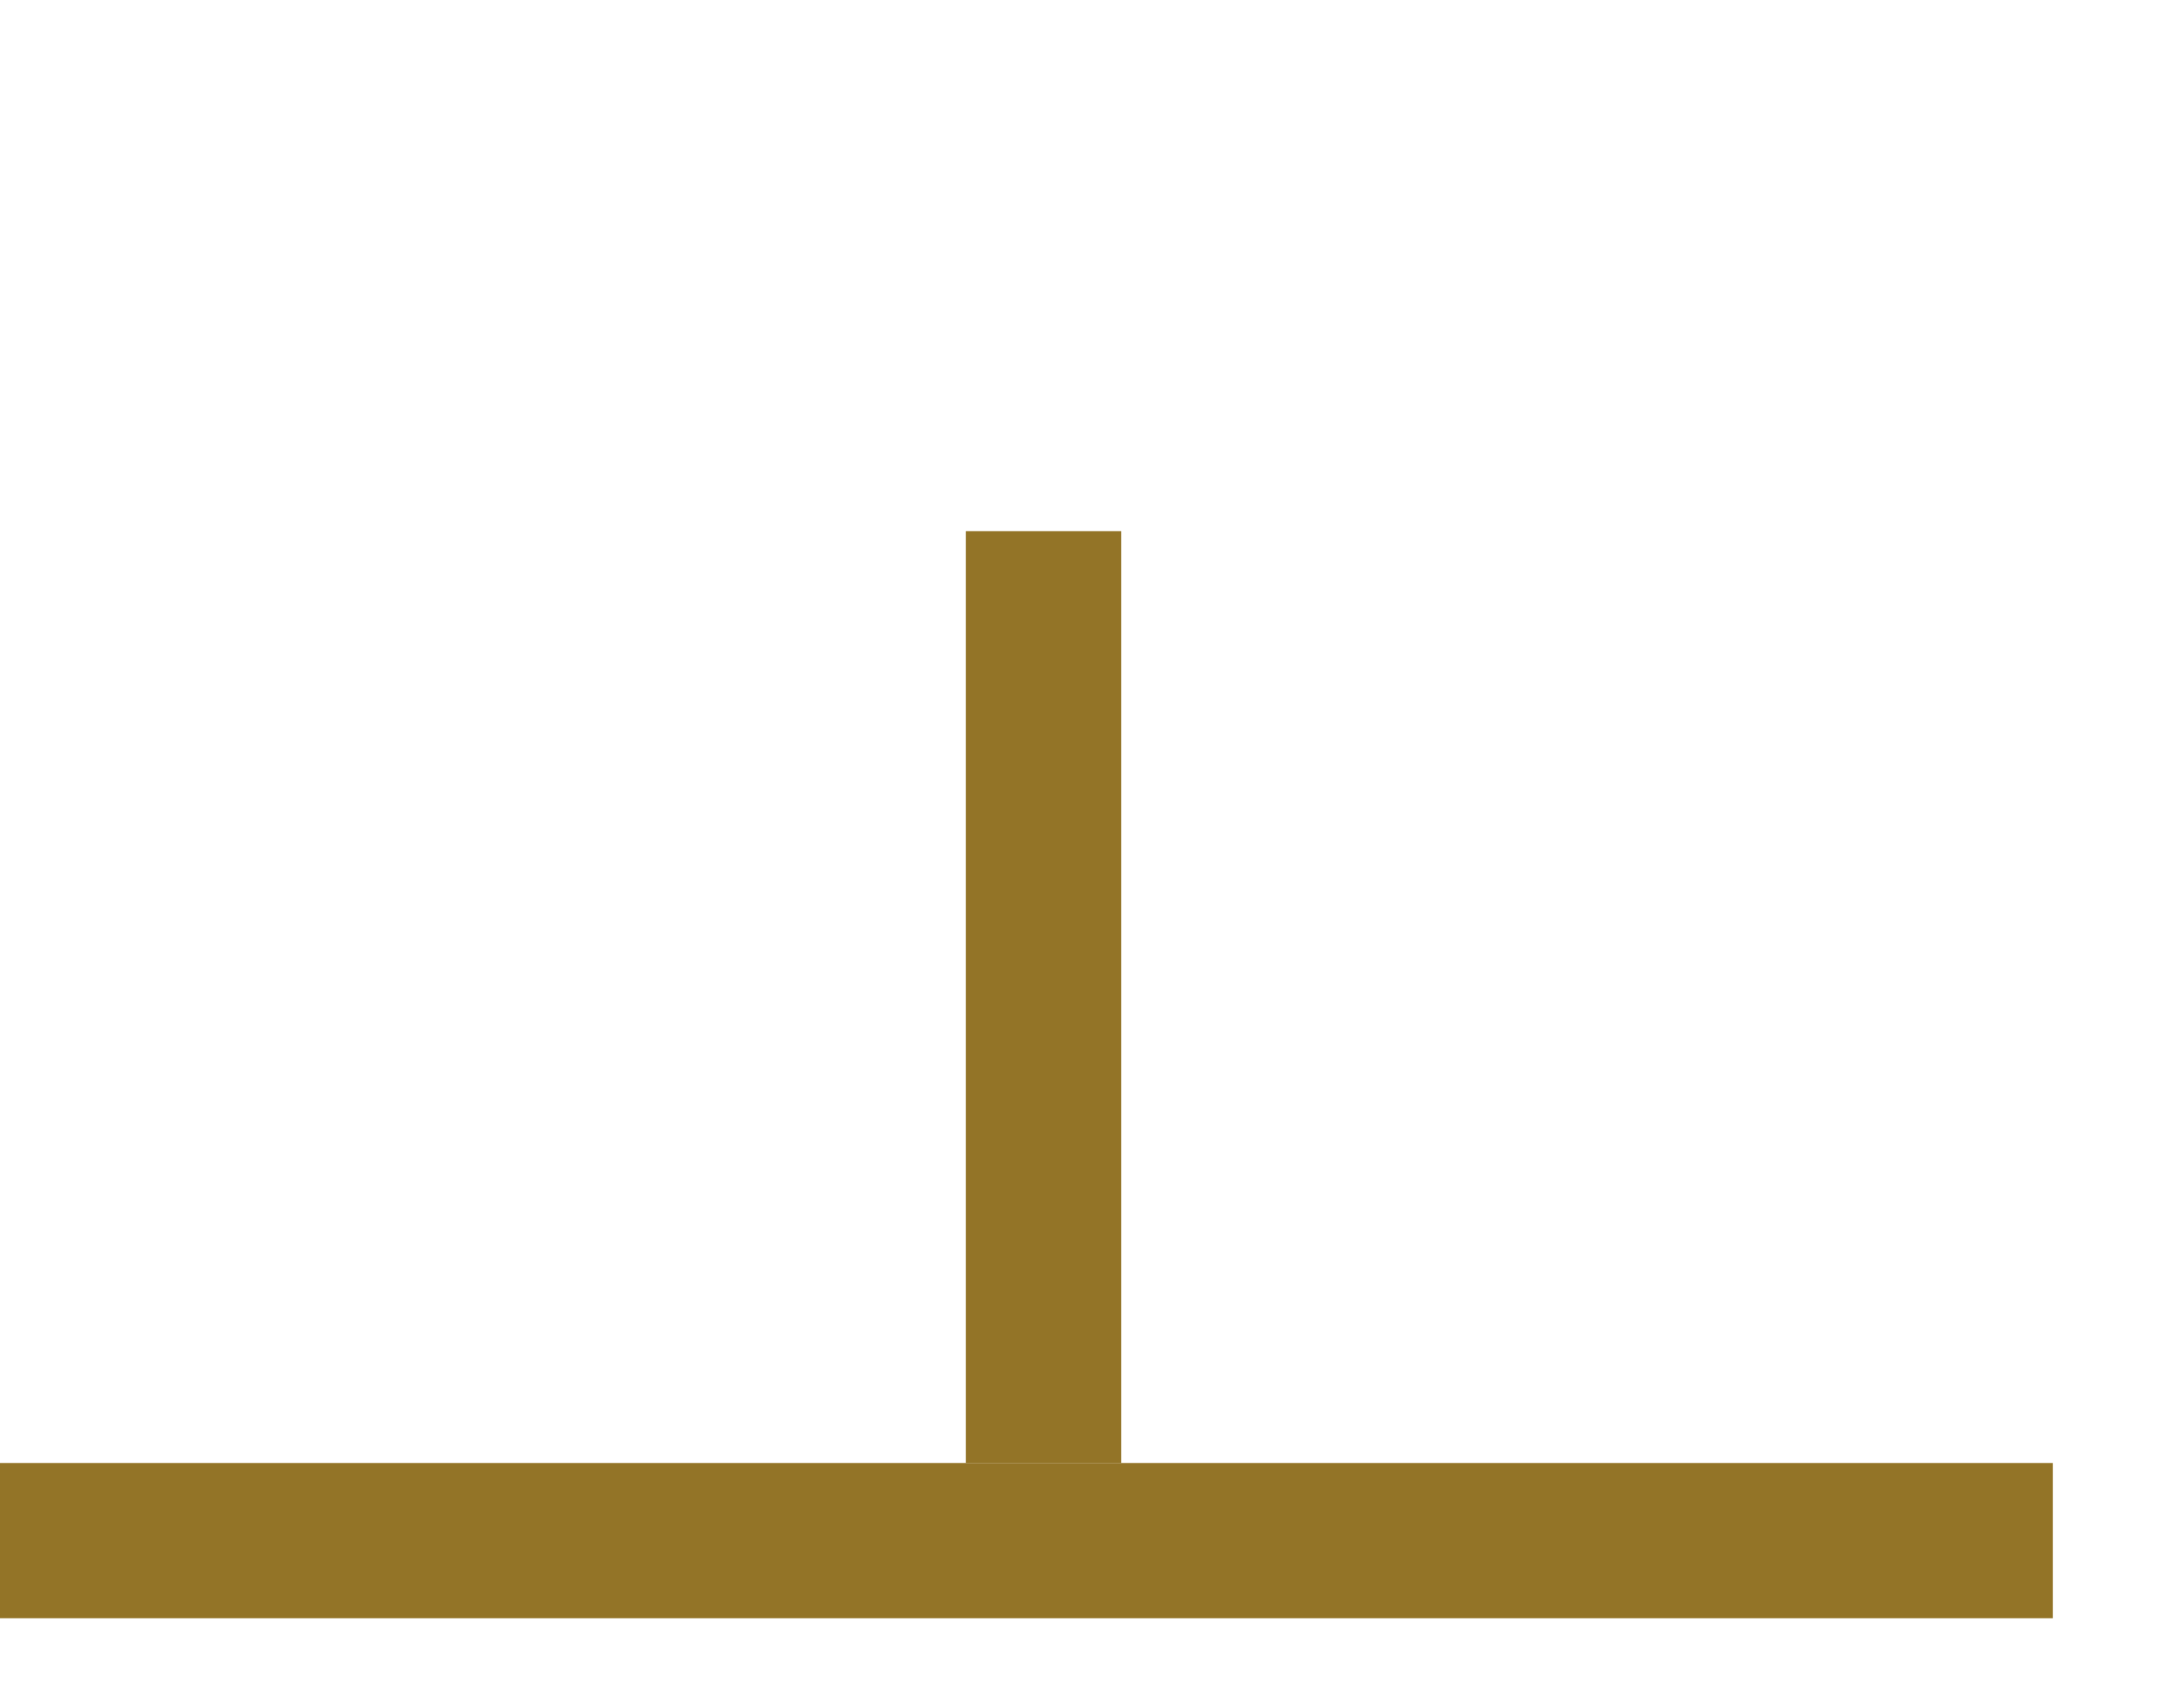<?xml version="1.0" encoding="UTF-8" standalone="no"?>
<svg width="4.939mm" height="3.881mm"
 viewBox="0 0 14 11"
 xmlns="http://www.w3.org/2000/svg" xmlns:xlink="http://www.w3.org/1999/xlink"  version="1.2" baseProfile="tiny">
<title>VEGATN04</title>
<desc>pattern of symbols for mangroves</desc>
<defs>
</defs>
<g fill="none" stroke="black" vector-effect="non-scaling-stroke" stroke-width="1" fill-rule="evenodd" stroke-linecap="square" stroke-linejoin="bevel" >

<g fill="none" stroke="#937427" stroke-opacity="1" stroke-width="1" stroke-linecap="square" stroke-linejoin="bevel" transform="matrix(1,0,0,1,0,0)"
font-family="Sans" font-size="10" font-weight="400" font-style="normal" 
>
<path fill-rule="evenodd" d="M156.72,4.92 C156.72,87.763 89.563,154.92 6.72,154.92 C-76.123,154.92 -143.28,87.763 -143.28,4.92 C-143.28,-77.923 -76.123,-145.08 6.72,-145.08 C89.563,-145.08 156.72,-77.923 156.72,4.92 "/>
<path fill-rule="evenodd" d="M-0.28,9.92 L12.72,9.92"/>
<path fill-rule="evenodd" d="M6.72,8.92 L6.72,3.92"/>
</g>
</g>
</svg>
